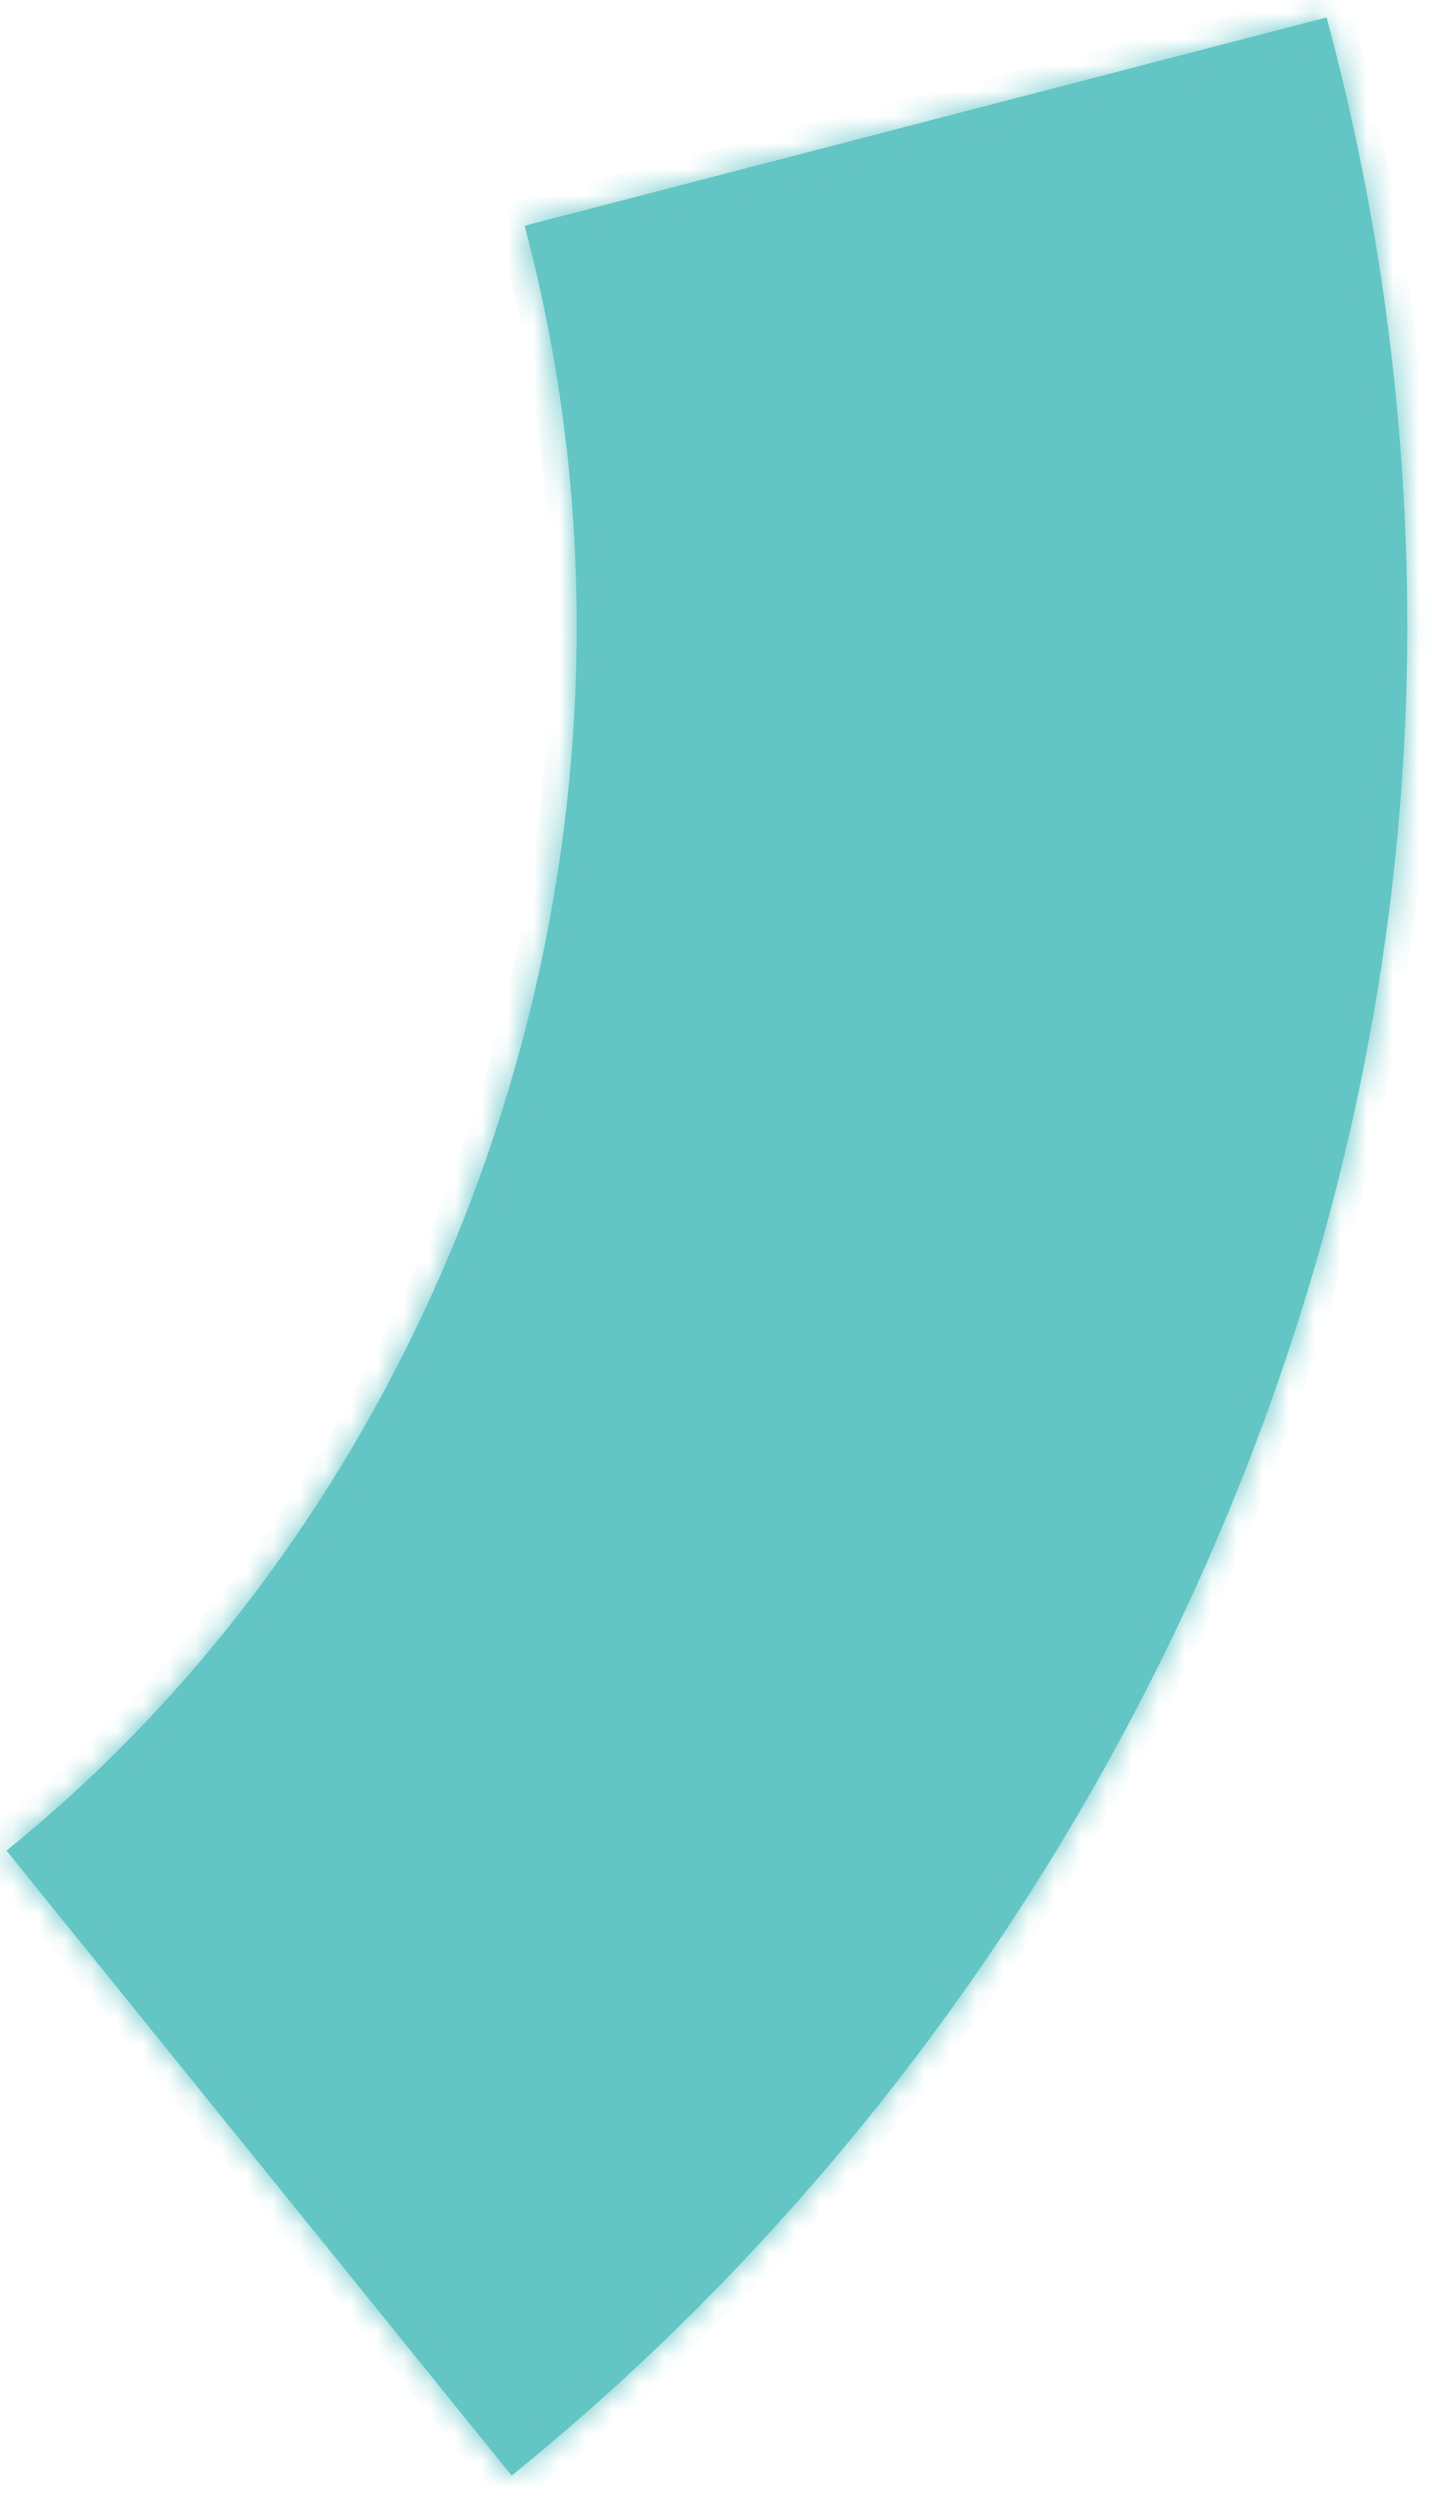 ﻿<?xml version="1.0" encoding="utf-8"?>
<svg version="1.1" xmlns:xlink="http://www.w3.org/1999/xlink" width="55px" height="96px" xmlns="http://www.w3.org/2000/svg">
  <defs>
    <mask fill="white" id="clip380">
      <path d="M 20.15 8.67  C 20.15 8.67  50.95 0.67  50.95 0.67  C 52.95 8.07  54.05 15.97  54.05 24.07  C 54.05 52.27  40.05 78.57  19.65 95.07  C 19.65 95.07  0.25 71.07  0.25 71.07  C 13.65 60.27  22.15 42.67  22.15 24.07  C 22.15 18.67  21.45 13.57  20.15 8.67  Z " fill-rule="evenodd" />
    </mask>
  </defs>
  <g transform="matrix(1 0 0 1 -749 -7381 )">
    <path d="M 20.15 8.67  C 20.15 8.67  50.95 0.67  50.95 0.67  C 52.95 8.07  54.05 15.97  54.05 24.07  C 54.05 52.27  40.05 78.57  19.65 95.07  C 19.65 95.07  0.25 71.07  0.25 71.07  C 13.65 60.27  22.15 42.67  22.15 24.07  C 22.15 18.67  21.45 13.57  20.15 8.67  Z " fill-rule="nonzero" fill="#64c5c5" stroke="none" transform="matrix(1 0 0 1 749 7381 )" />
    <path d="M 20.15 8.67  C 20.15 8.67  50.95 0.67  50.95 0.67  C 52.95 8.07  54.05 15.97  54.05 24.07  C 54.05 52.27  40.05 78.57  19.65 95.07  C 19.65 95.07  0.25 71.07  0.25 71.07  C 13.65 60.27  22.15 42.67  22.15 24.07  C 22.15 18.67  21.45 13.57  20.15 8.67  Z " stroke-width="2" stroke="#64c5c5" fill="none" transform="matrix(1 0 0 1 749 7381 )" mask="url(#clip380)" />
  </g>
</svg>